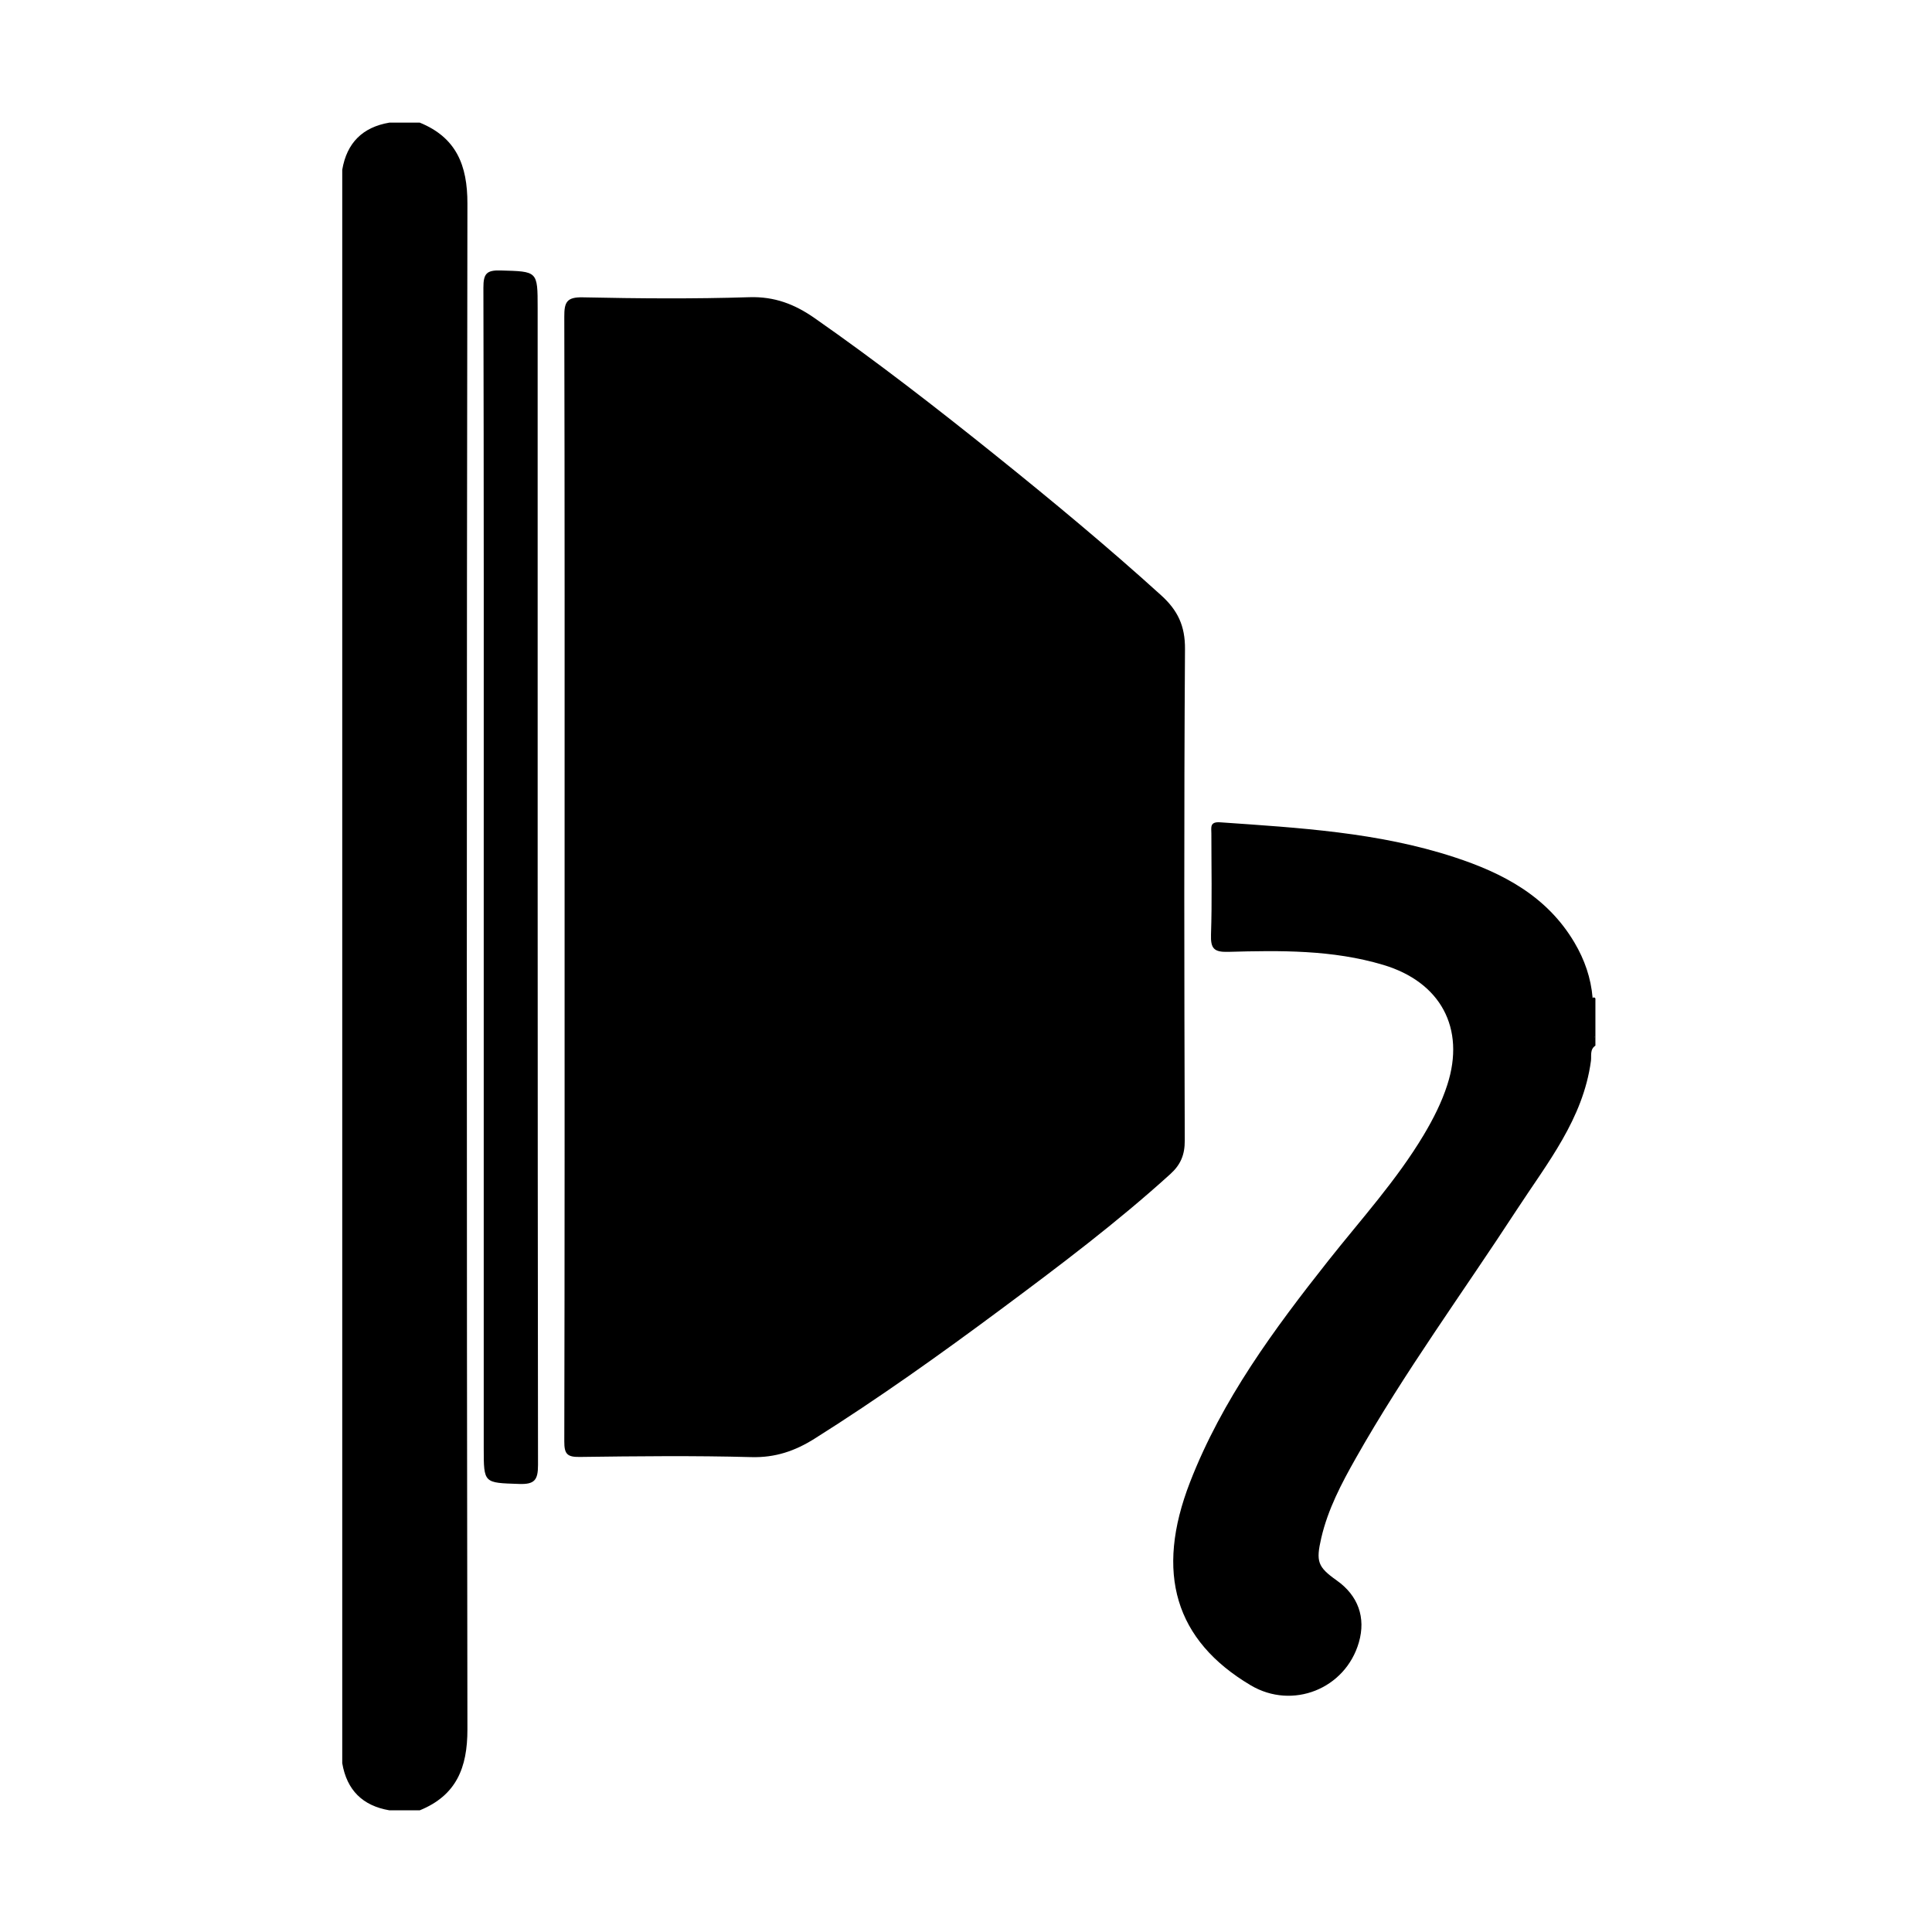 <?xml version="1.0" standalone="no"?><!DOCTYPE svg PUBLIC "-//W3C//DTD SVG 1.1//EN" "http://www.w3.org/Graphics/SVG/1.1/DTD/svg11.dtd"><svg t="1545916784207" class="icon" style="" viewBox="0 0 1024 1024" version="1.1" xmlns="http://www.w3.org/2000/svg" p-id="7850" xmlns:xlink="http://www.w3.org/1999/xlink" width="200" height="200"><defs><style type="text/css"></style></defs><path d="M222.475 64.992c19.336 7.898 25.299 22.518 25.265 42.927-0.418 269.561-0.418 539.121 0 808.663 0.035 20.4-5.911 35.047-25.265 42.928-5.37 0-10.724 0-16.076 0-14.245-2.424-22.58-10.741-25.003-24.985 0-281.521 0-563.025 0-844.538 2.423-14.245 10.758-22.579 25.003-24.994C211.751 64.992 217.105 64.992 222.475 64.992z" p-id="7851"></path><path d="M845.602 554.209c-3.069 2.006-2.004 5.458-2.371 8.091-4.132 30.844-23.242 54.262-39.353 78.969-28.526 43.781-59.475 85.994-85.244 131.554-7.603 13.426-14.787 27.061-18.327 42.299-2.893 12.52-1.969 15.345 8.213 22.563 11.333 8.02 15.5 19.667 11.719 32.796-7.132 24.707-35.205 35.866-57.313 22.772-40.085-23.766-50.896-59.51-32.187-107.668 16.982-43.729 44.497-80.989 73.284-117.396 17.331-21.9 36.213-42.597 50.615-66.709 5.021-8.422 9.468-17.158 12.466-26.486 9.714-30.094-3.607-54.505-33.894-63.572-26.99-8.072-54.629-7.688-82.264-6.921-7.566 0.208-9.328-1.832-9.084-9.172 0.592-17.837 0.192-35.709 0.192-53.546 0-3.156-0.978-6.347 4.654-5.946 41.794 2.912 83.711 5.283 123.952 18.43 25.857 8.439 49.275 20.679 63.834 45.299 5.387 9.101 8.752 18.778 9.625 29.327 1.795 7.167-0.908 14.629 1.481 21.742C845.602 551.821 845.602 553.025 845.602 554.209z" p-id="7852"></path><path d="M845.602 550.635c-3.173-7.061-1.377-14.471-1.481-21.742 0.608-0.401 1.098-0.295 1.481 0.315C845.602 536.355 845.602 543.504 845.602 550.635z" p-id="7853"></path><path d="M299.246 464.135c0-98.756 0.087-197.505-0.158-296.254-0.034-7.628 1.204-10.471 9.765-10.287 29.449 0.627 58.916 0.863 88.331-0.07 13.373-0.418 24.044 3.732 34.574 11.081 32.921 22.989 64.602 47.574 95.881 72.7 29.903 24.017 59.422 48.506 87.86 74.277 8.718 7.916 12.659 16.146 12.572 28.386-0.559 86.849-0.402 173.697-0.123 260.563 0.034 7.566-2.214 12.833-7.655 17.749-28.453 25.806-59.09 48.856-89.863 71.731-32.188 23.924-64.827 47.199-98.793 68.576-10.305 6.47-20.749 10.062-33.372 9.712-30.304-0.819-60.678-0.488-90.999-0.088-6.747 0.106-8.195-1.639-8.178-8.246C299.315 664.021 299.246 564.078 299.246 464.135z" p-id="7854"></path><path d="M256.388 464.938c0-104.145 0.087-208.29-0.174-312.435-0.018-7.402 1.639-9.373 9.119-9.154 19.616 0.566 19.633 0.174 19.633 19.859 0 204.419-0.052 408.855 0.192 613.275 0 8.038-1.882 10.322-10.024 10.043-18.727-0.645-18.745-0.192-18.745-18.971C256.388 666.671 256.388 565.805 256.388 464.938z" p-id="7855"></path></svg>